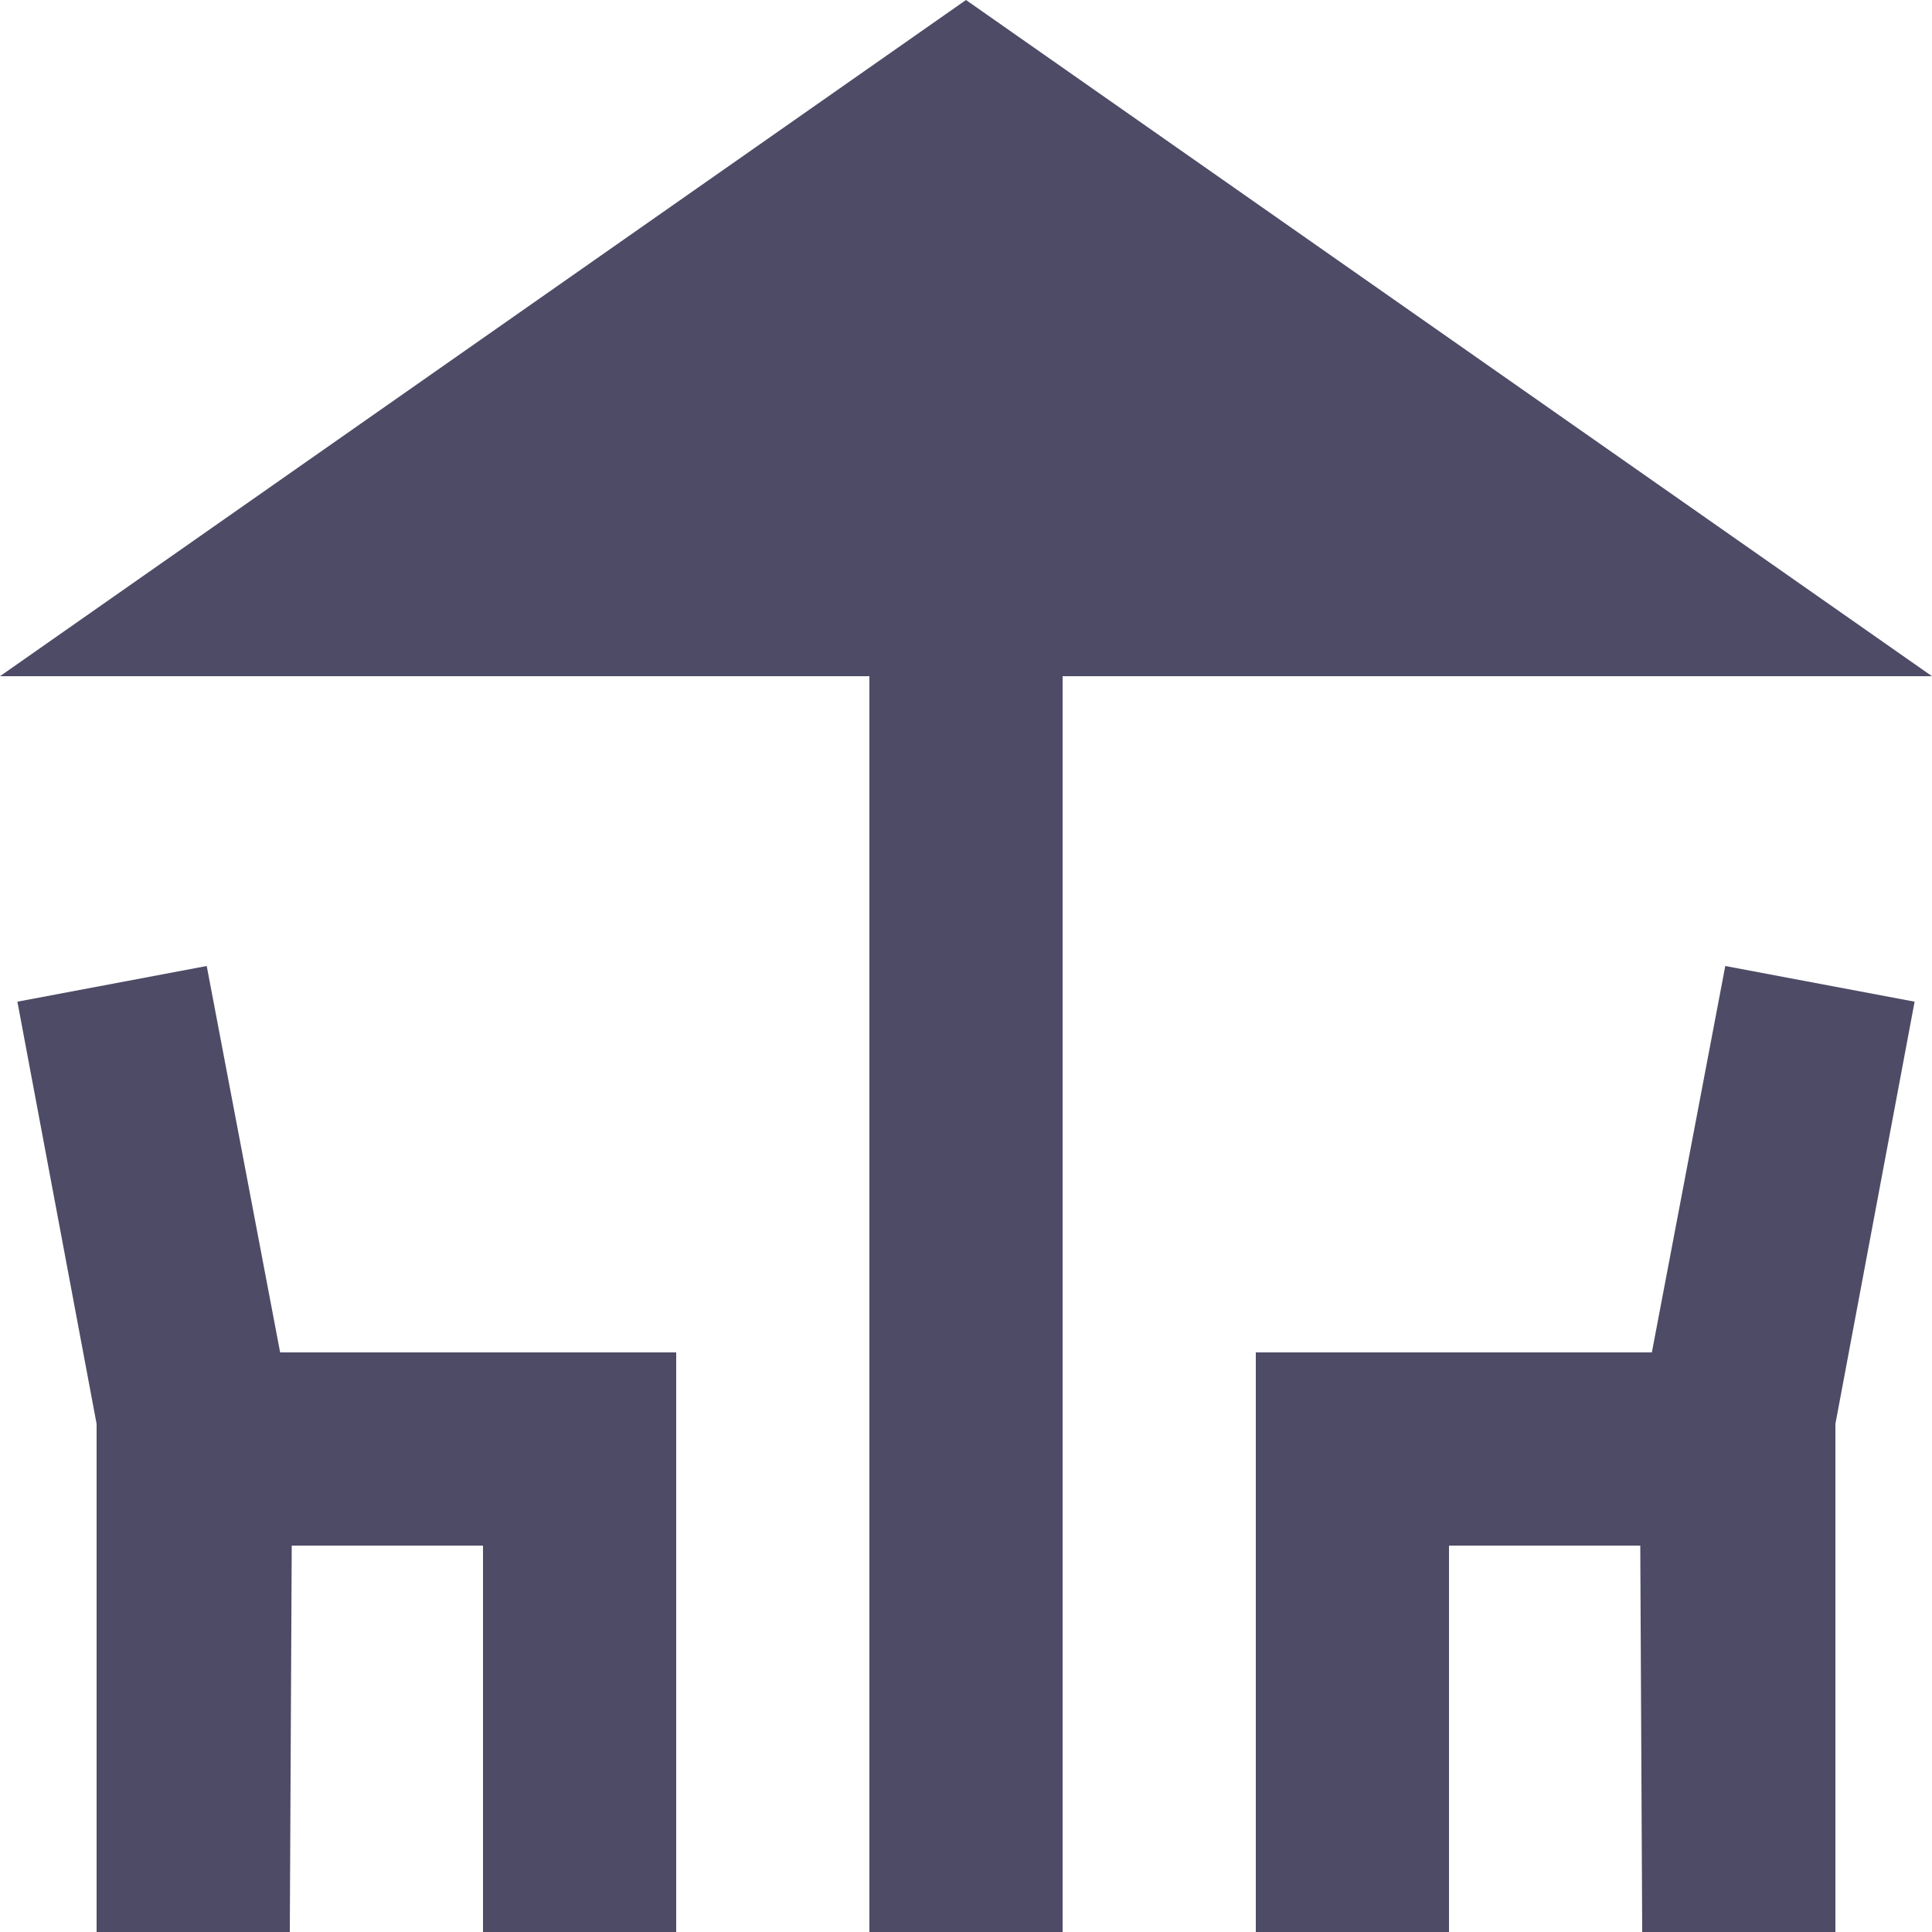 <svg width="15" height="15" viewBox="0 0 15 15" fill="none" xmlns="http://www.w3.org/2000/svg">
<path d="M15 5.25L7.5 0L0 5.25H6.75V15H8.25V5.25H15Z" fill="#4E4B66"/>
<path d="M1.605 7.5L0.135 7.777L0.75 11.055V15H2.25L2.265 12H3.75V15H5.25V10.5H2.175L1.605 7.5Z" fill="#4E4B66"/>
<path d="M12.825 10.5H9.75V15H11.25V12H12.735L12.75 15H14.25V11.055L14.865 7.777L13.395 7.5L12.825 10.5Z" fill="#4E4B66"/>
</svg>
